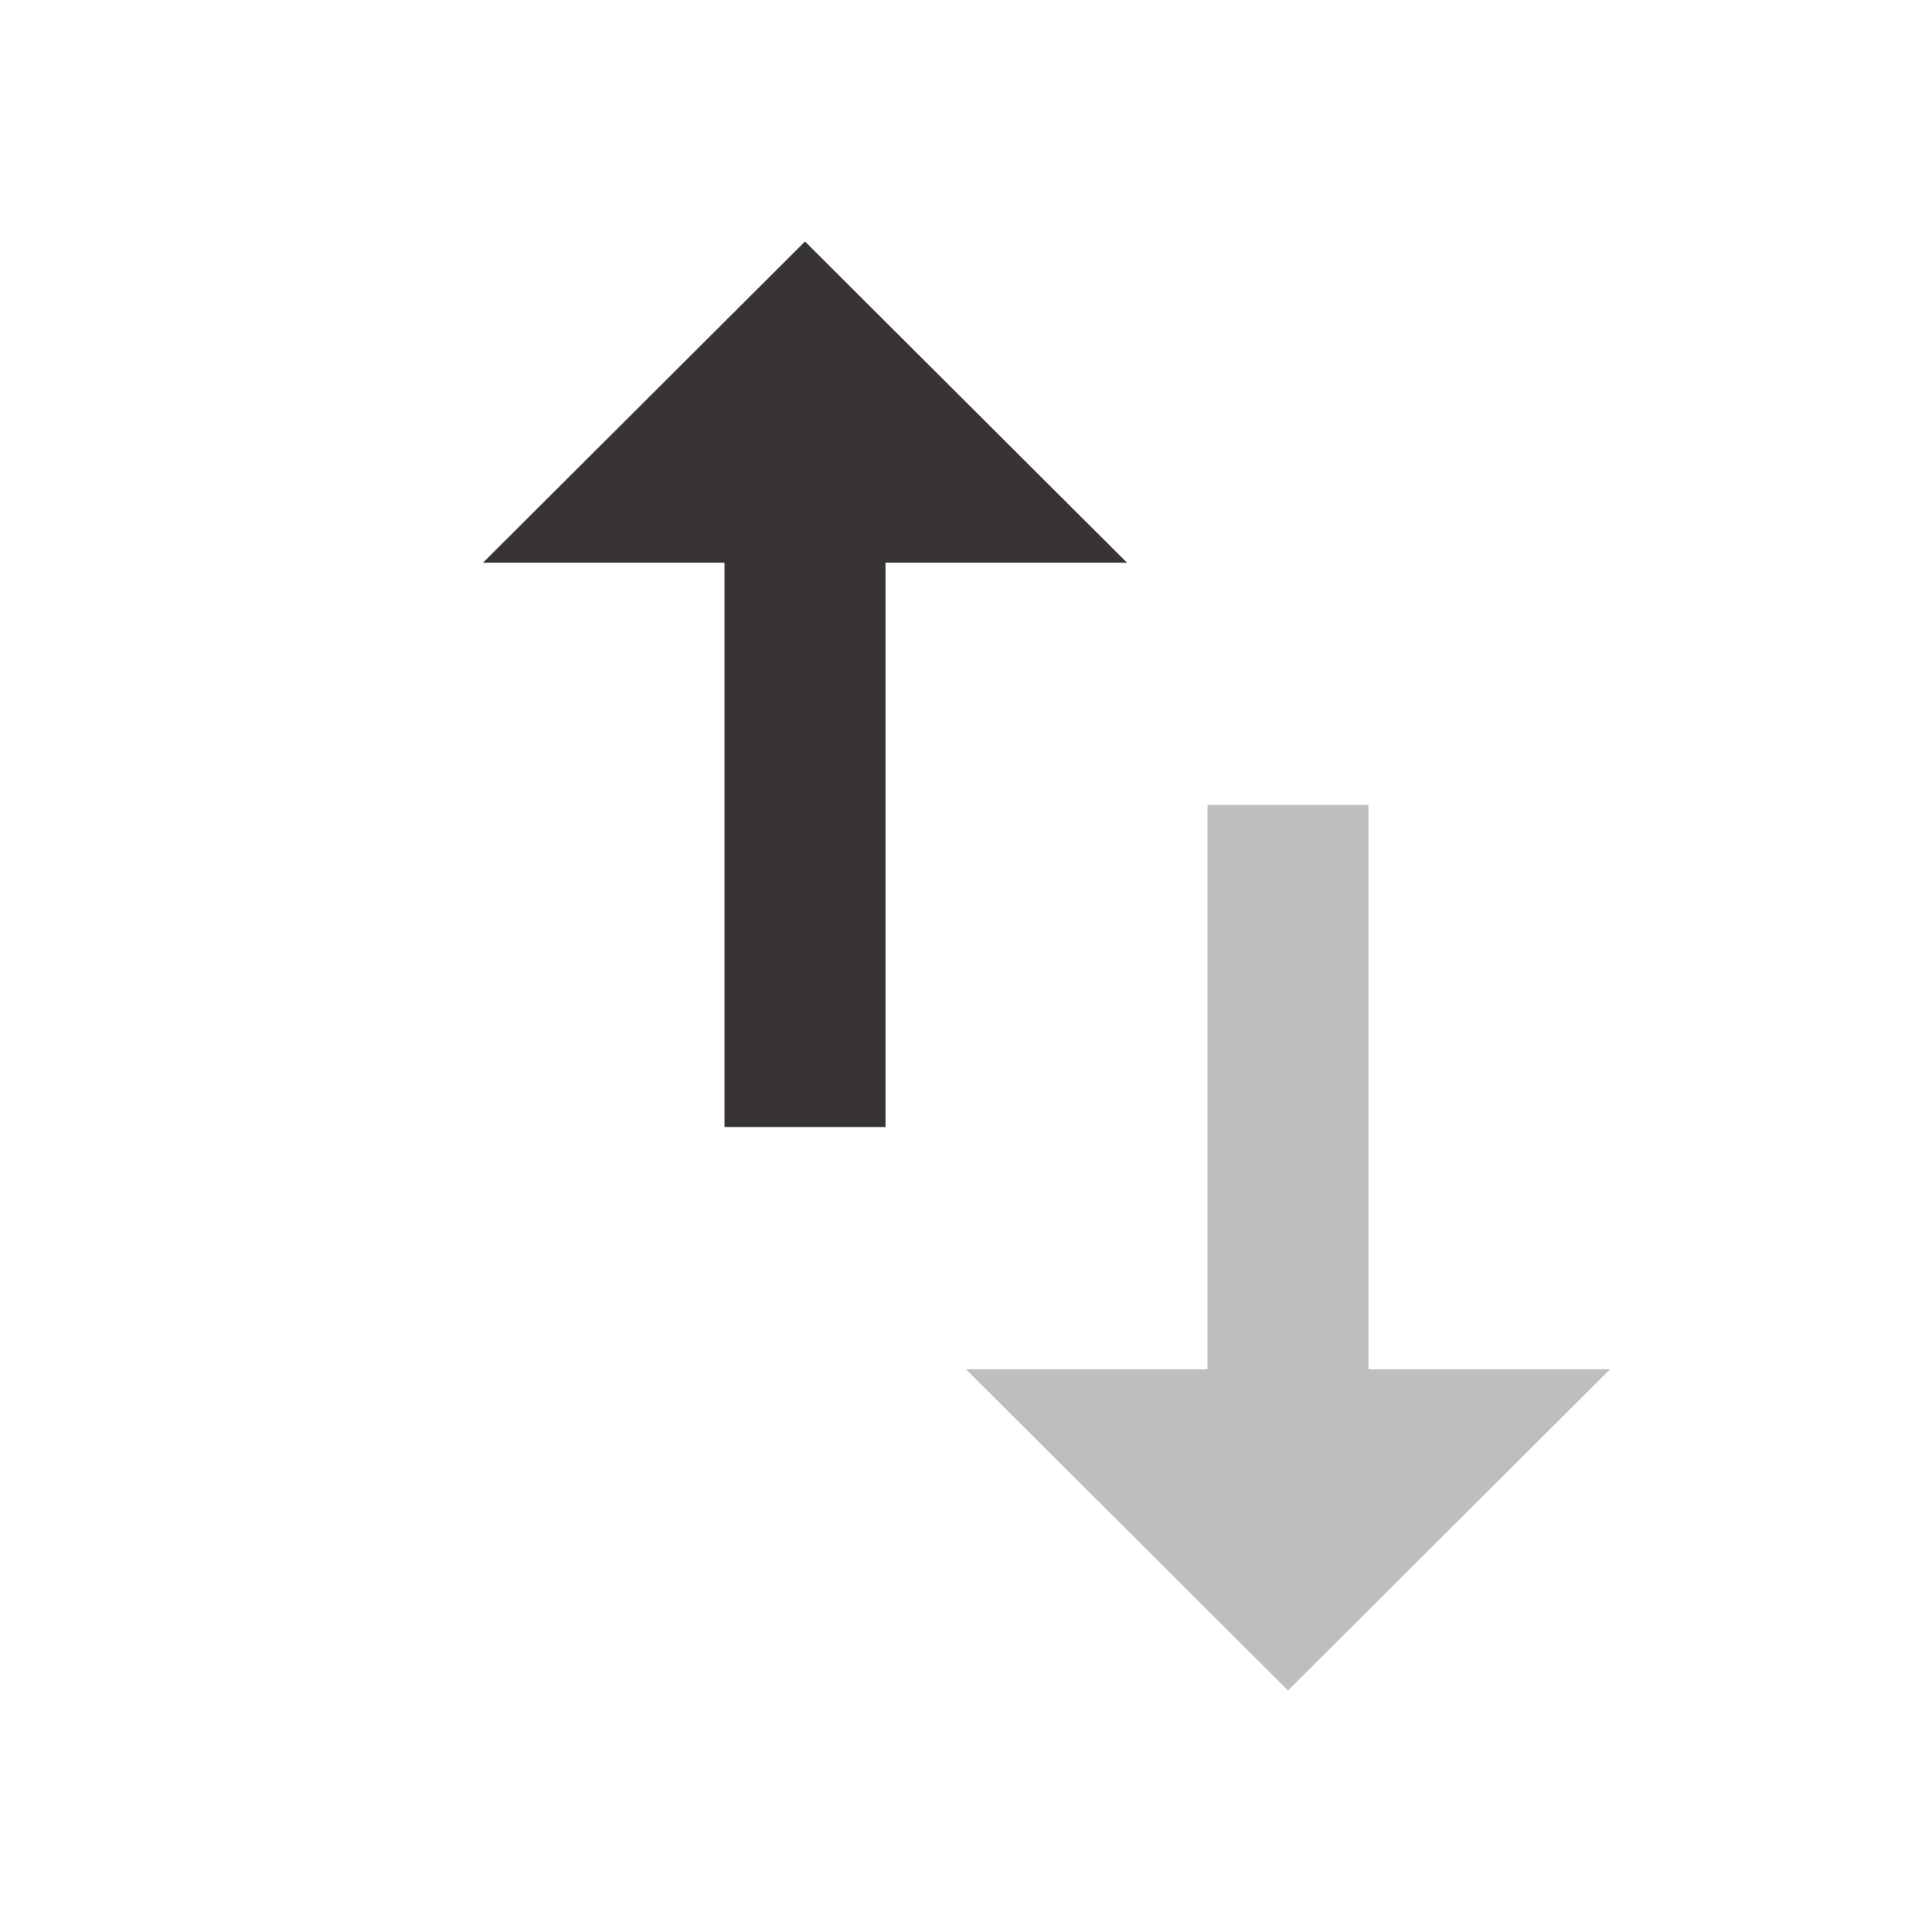 <svg width="24" height="24" viewBox="0 0 24 24" xmlns="http://www.w3.org/2000/svg">
    <g fill="none" fill-rule="evenodd">
        <path fill="#373433" d="M10 3 6 6.99h3V14h2V6.99h3z"/>
        <path fill-opacity=".32" fill="#373433" d="M17 10h-2v7.01h-3L16 21l4-3.99h-3z"/>
        <path d="M0 0h24v24H0z"/>
    </g>
</svg>
